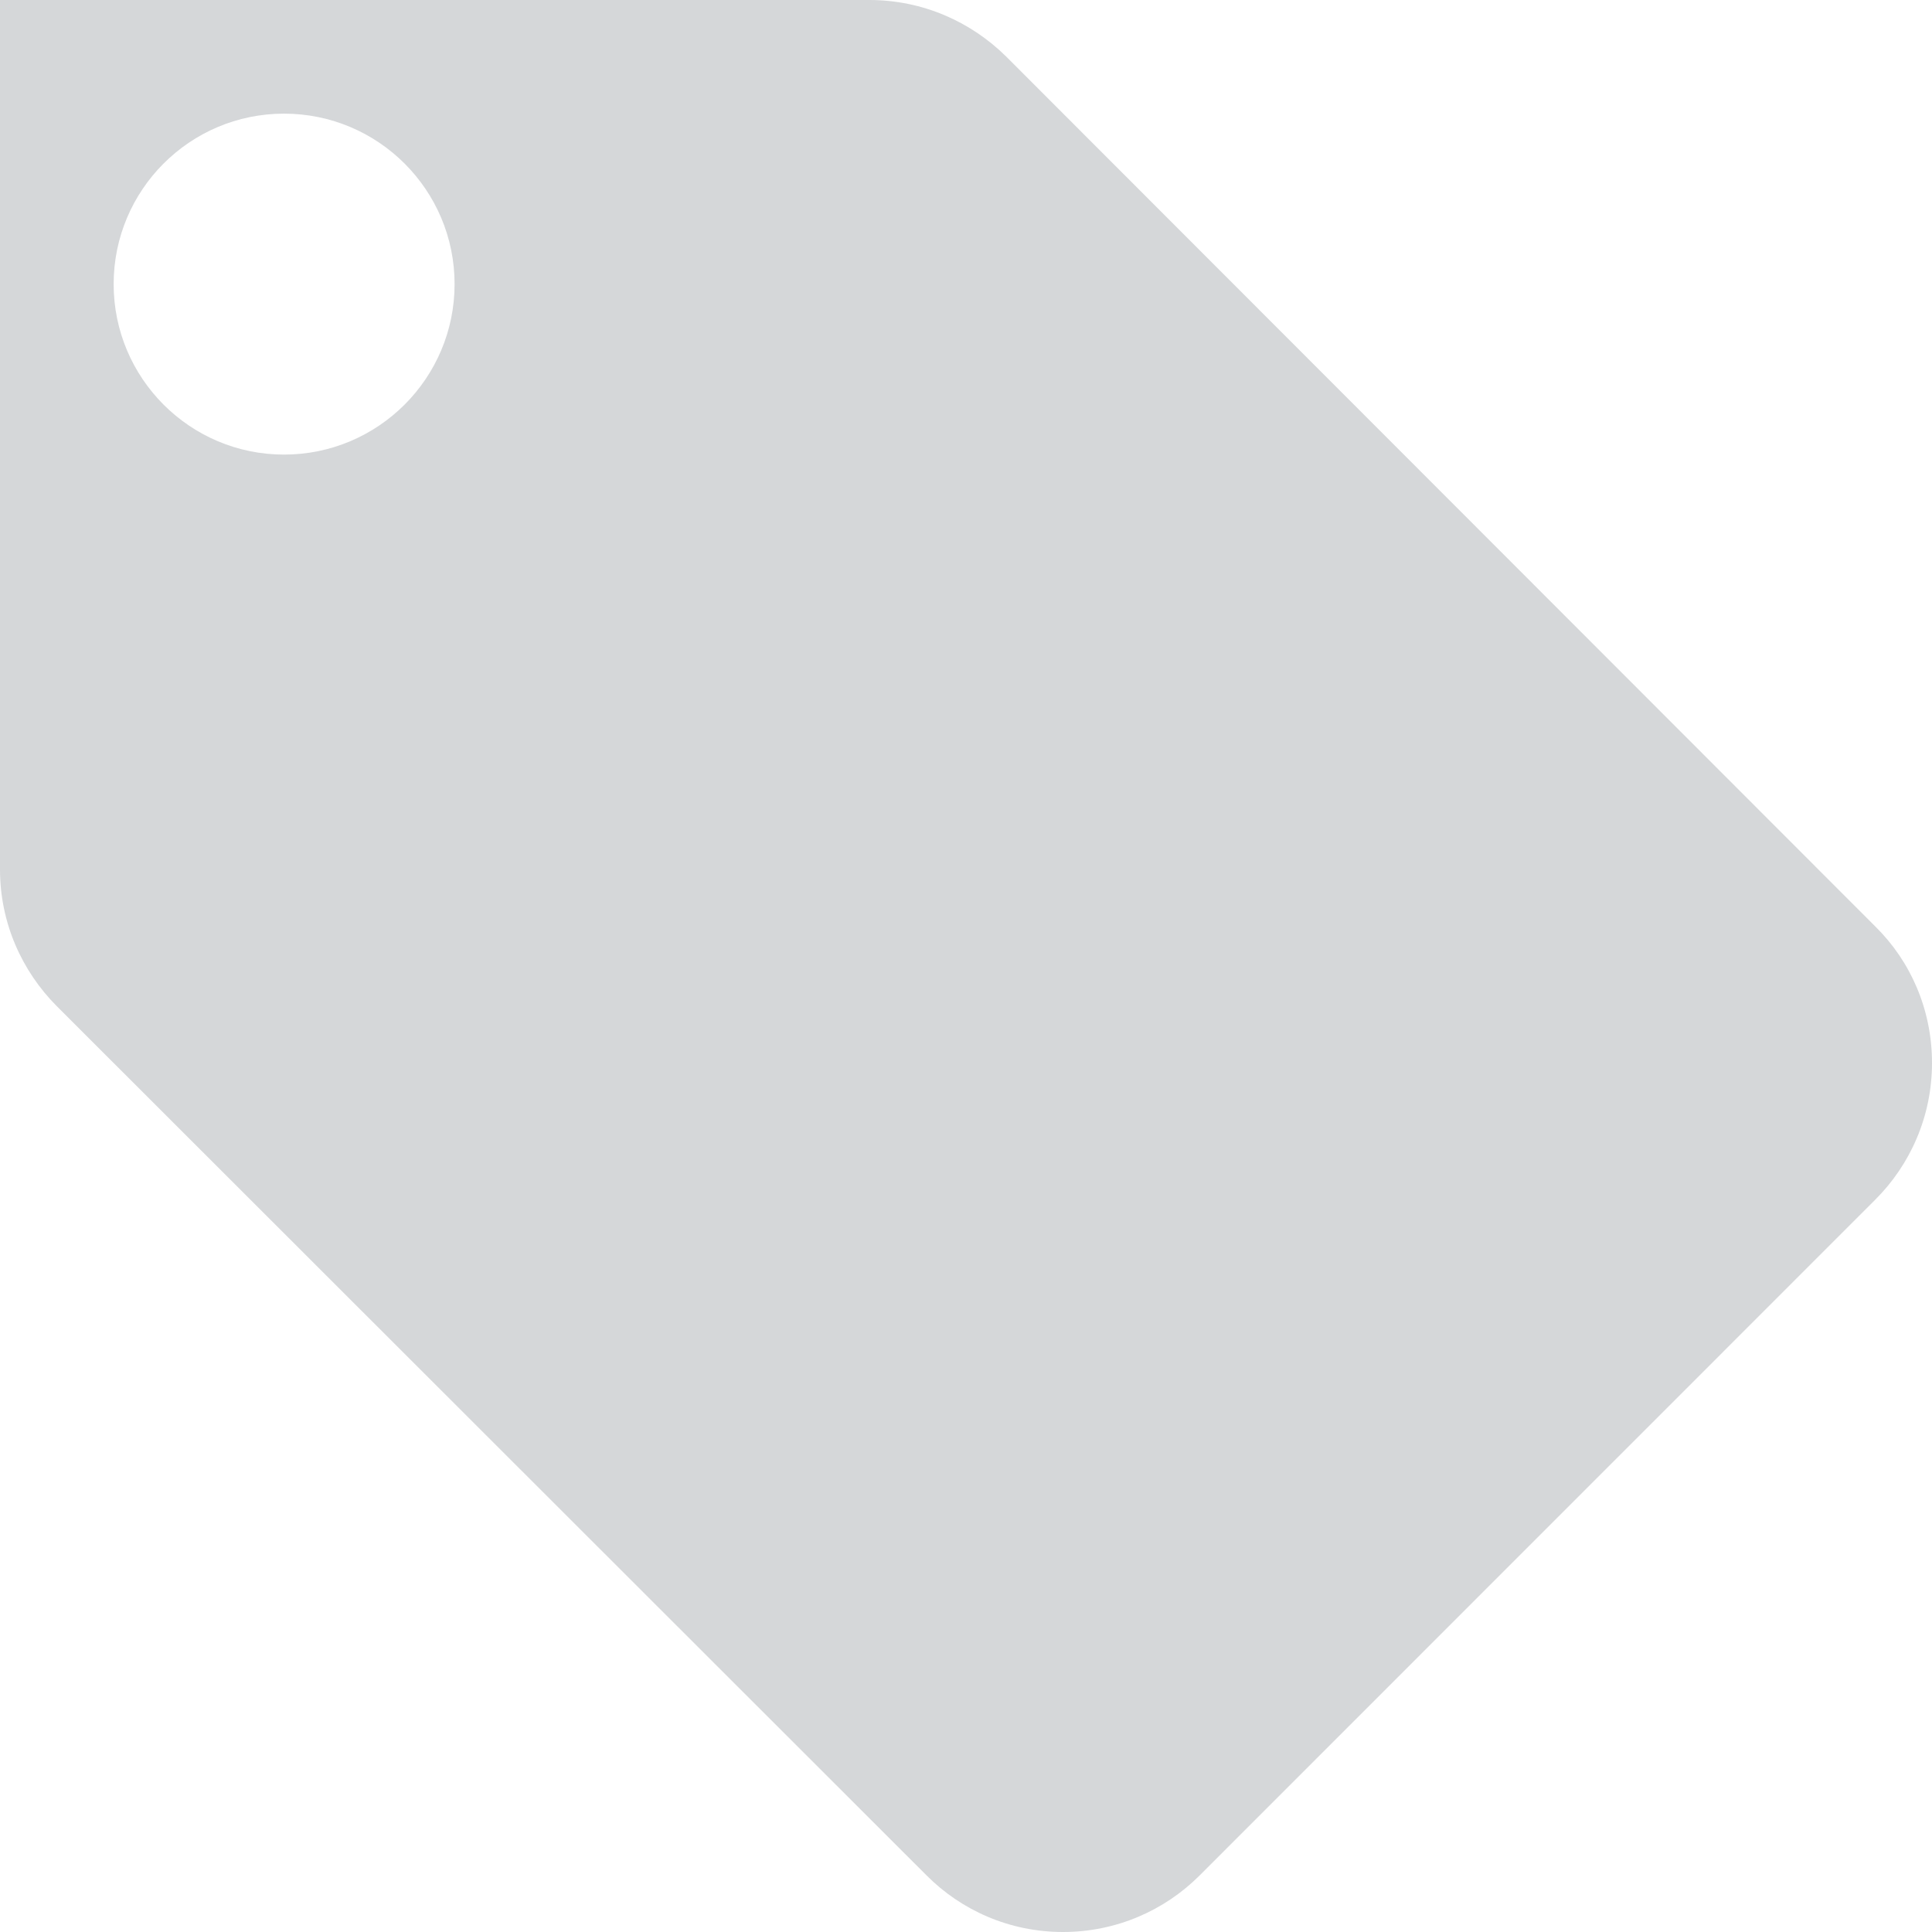 <svg width="17" height="17" viewBox="0 0 17 17" fill="none" xmlns="http://www.w3.org/2000/svg">
<path opacity="0.298" fill-rule="evenodd" clip-rule="evenodd" d="M2.499 4C1.671 4 1 3.327 1 2.5C1 1.672 1.671 1 2.499 1C3.328 1 4 1.672 4 2.5C4 3.327 3.328 4 2.499 4ZM7.649 0H0V7.65C0 8.119 0.191 8.543 0.499 8.853L8.152 16.501C8.458 16.809 8.883 17 9.353 17C9.823 17 10.248 16.81 10.555 16.503L16.5 10.557C16.809 10.249 17 9.823 17 9.353C17 8.883 16.811 8.457 16.501 8.152L8.853 0.497C8.543 0.191 8.119 0 7.649 0Z" fill="#747B81"/>
</svg>
